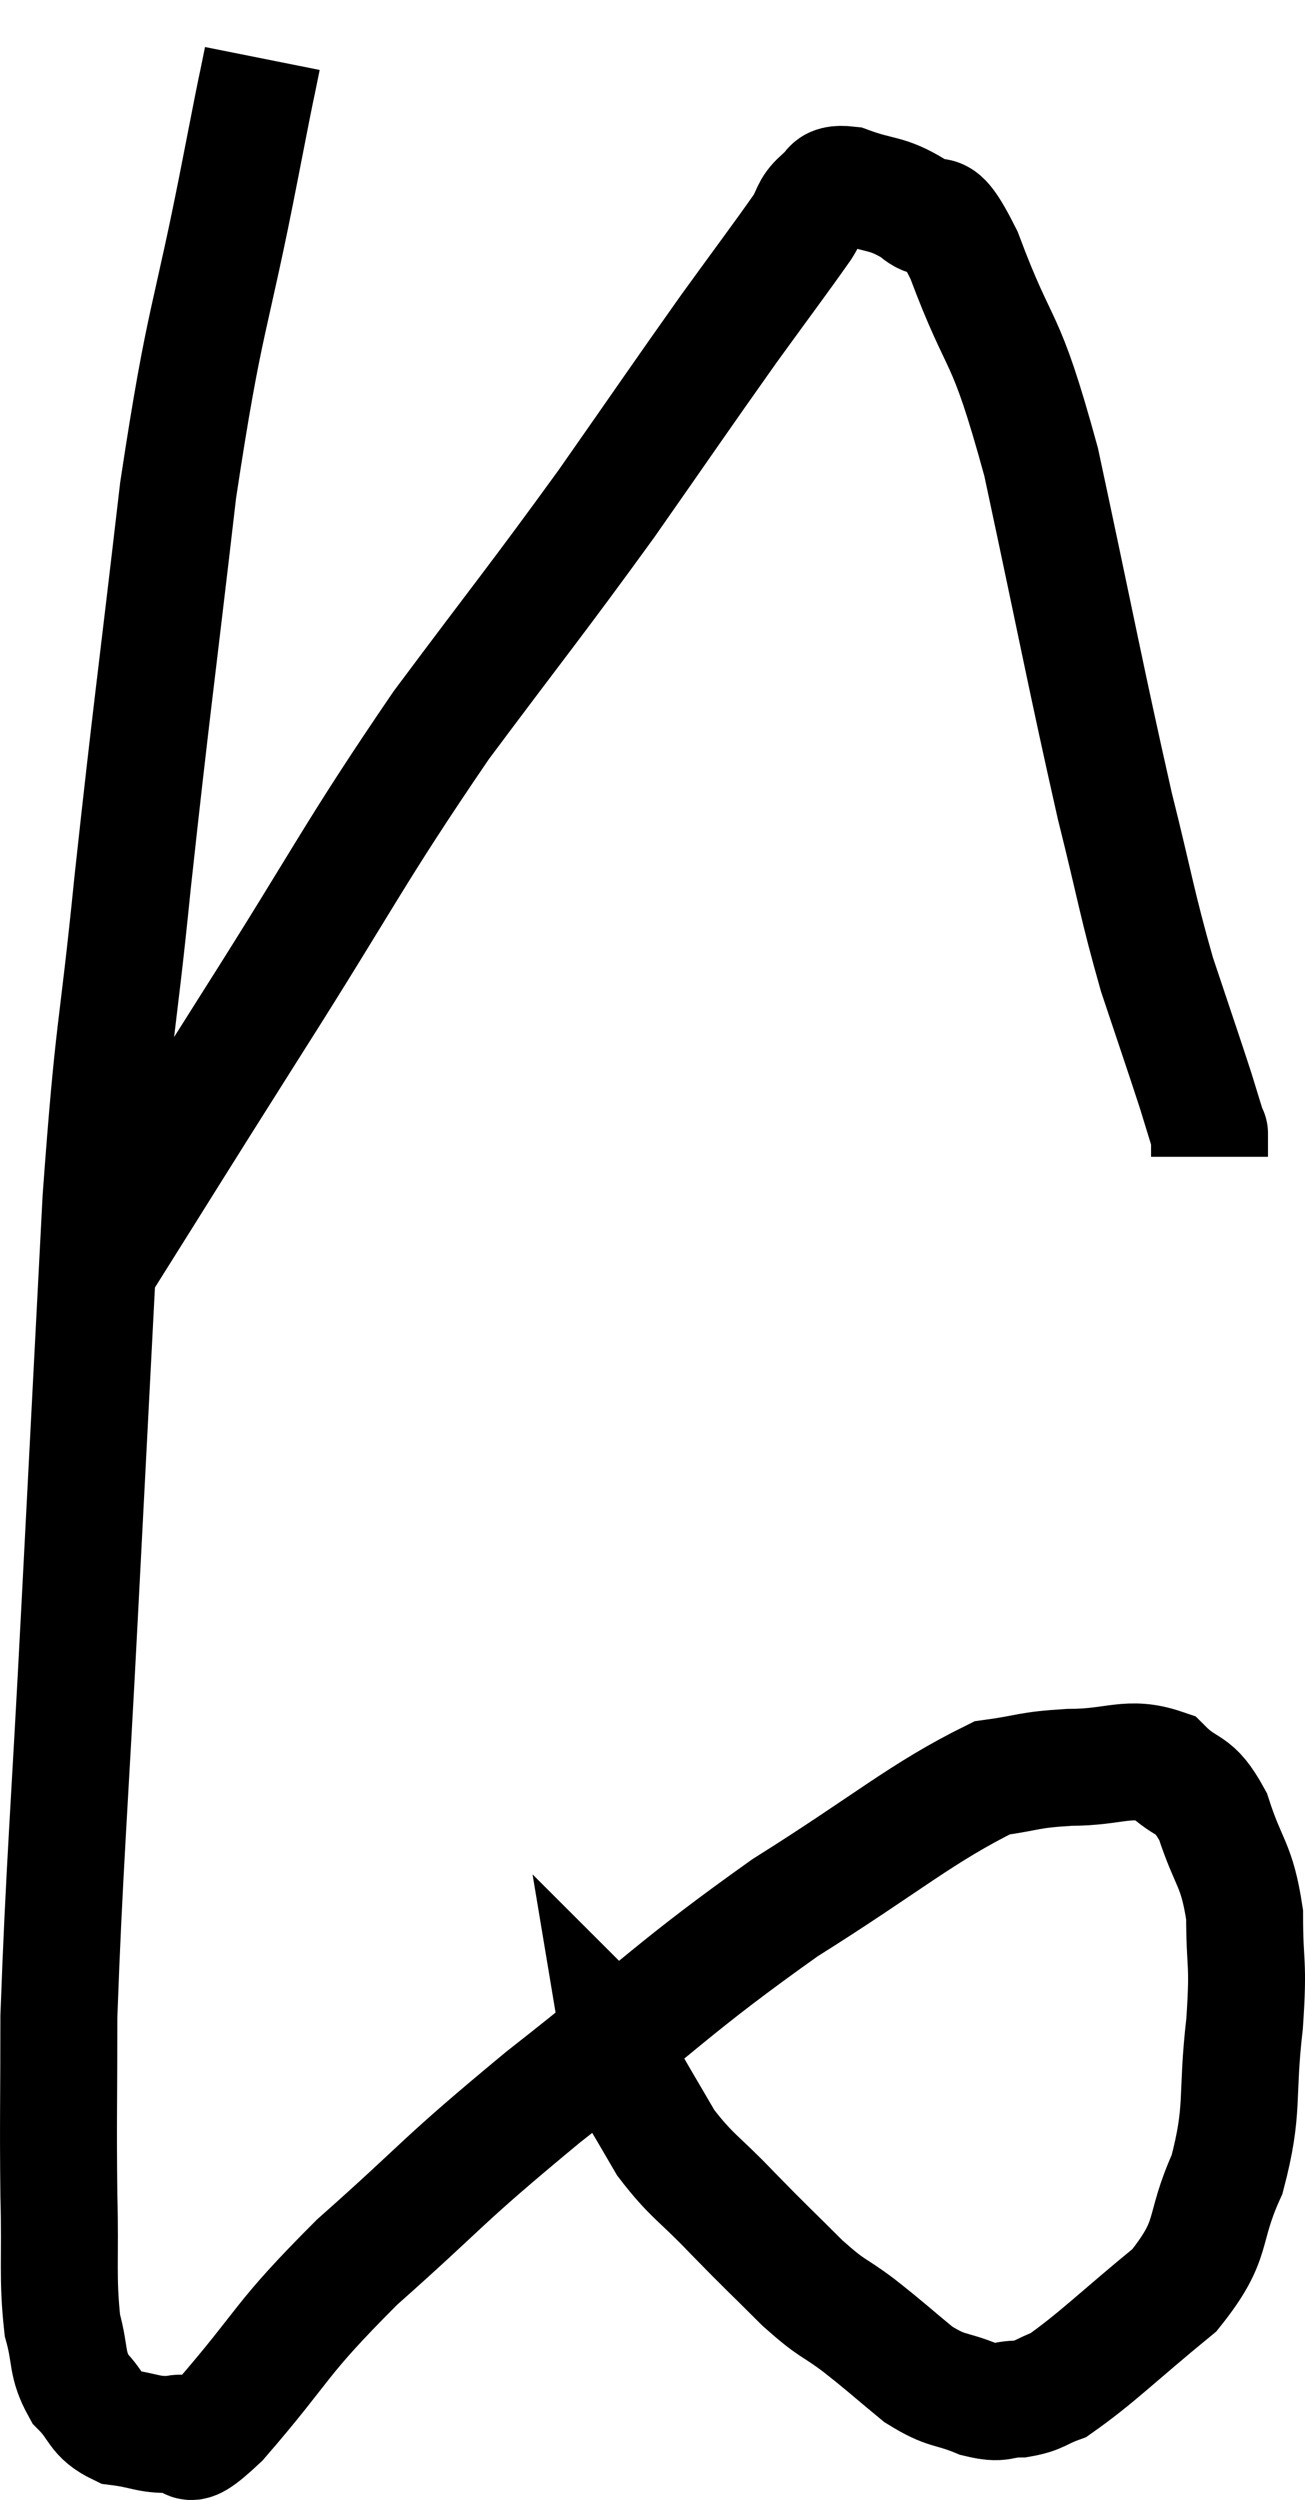 <svg xmlns="http://www.w3.org/2000/svg" viewBox="10.873 2.48 22.32 42.748" width="22.32" height="42.748"><path d="M 15.36 3.48 C 15.18 4.38, 15.36 3.435, 15 5.28 C 14.46 8.07, 14.385 7.785, 13.92 10.86 C 13.53 14.22, 13.47 14.55, 13.14 17.58 C 12.87 20.28, 12.825 19.89, 12.6 22.98 C 12.42 26.46, 12.42 26.445, 12.24 29.94 C 12.06 33.45, 11.97 34.44, 11.88 36.96 C 11.88 38.49, 11.865 38.7, 11.88 40.02 C 11.91 41.13, 11.85 41.415, 11.94 42.24 C 12.09 42.78, 12 42.885, 12.24 43.32 C 12.57 43.65, 12.495 43.785, 12.9 43.98 C 13.38 44.04, 13.425 44.13, 13.86 44.1 C 14.25 43.98, 13.86 44.595, 14.64 43.86 C 15.81 42.51, 15.6 42.54, 16.98 41.16 C 18.57 39.75, 18.33 39.855, 20.16 38.34 C 22.23 36.72, 22.38 36.465, 24.3 35.1 C 26.07 33.99, 26.625 33.48, 27.84 32.88 C 28.5 32.79, 28.425 32.745, 29.16 32.7 C 29.97 32.7, 30.165 32.49, 30.78 32.7 C 31.2 33.12, 31.275 32.91, 31.62 33.54 C 31.89 34.38, 32.025 34.335, 32.16 35.22 C 32.16 36.15, 32.235 35.97, 32.16 37.08 C 32.01 38.37, 32.16 38.52, 31.86 39.66 C 31.41 40.65, 31.68 40.74, 30.96 41.64 C 29.97 42.45, 29.64 42.795, 28.98 43.26 C 28.65 43.38, 28.665 43.44, 28.32 43.5 C 27.96 43.5, 28.035 43.605, 27.6 43.5 C 27.09 43.29, 27.09 43.395, 26.58 43.08 C 26.07 42.66, 26.055 42.63, 25.56 42.24 C 25.08 41.88, 25.14 42, 24.6 41.52 C 24 40.92, 23.985 40.92, 23.4 40.32 C 22.83 39.72, 22.71 39.705, 22.26 39.12 C 21.93 38.55, 21.78 38.31, 21.6 37.98 C 21.57 37.89, 21.57 37.935, 21.54 37.8 C 21.51 37.62, 21.495 37.53, 21.48 37.44 C 21.48 37.44, 21.48 37.44, 21.48 37.44 C 21.48 37.44, 21.51 37.47, 21.48 37.44 L 21.36 37.32" fill="none" stroke="black" stroke-width="2"></path><path d="M 12.54 24.18 C 13.86 22.08, 13.71 22.305, 15.18 19.98 C 16.8 17.43, 16.905 17.1, 18.42 14.88 C 19.83 12.99, 20.01 12.795, 21.24 11.1 C 22.29 9.6, 22.5 9.285, 23.34 8.1 C 23.97 7.23, 24.21 6.915, 24.6 6.36 C 24.75 6.12, 24.705 6.06, 24.9 5.88 C 25.14 5.76, 24.975 5.595, 25.38 5.64 C 25.95 5.85, 26.025 5.76, 26.52 6.06 C 26.94 6.45, 26.82 5.76, 27.36 6.84 C 28.02 8.61, 28.035 8.025, 28.68 10.38 C 29.31 13.32, 29.445 14.07, 29.94 16.26 C 30.3 17.7, 30.315 17.925, 30.66 19.14 C 30.99 20.13, 31.095 20.43, 31.32 21.12 C 31.44 21.51, 31.5 21.705, 31.56 21.9 C 31.56 21.9, 31.56 21.81, 31.56 21.9 L 31.56 22.26" fill="none" stroke="black" stroke-width="2"></path></svg>
